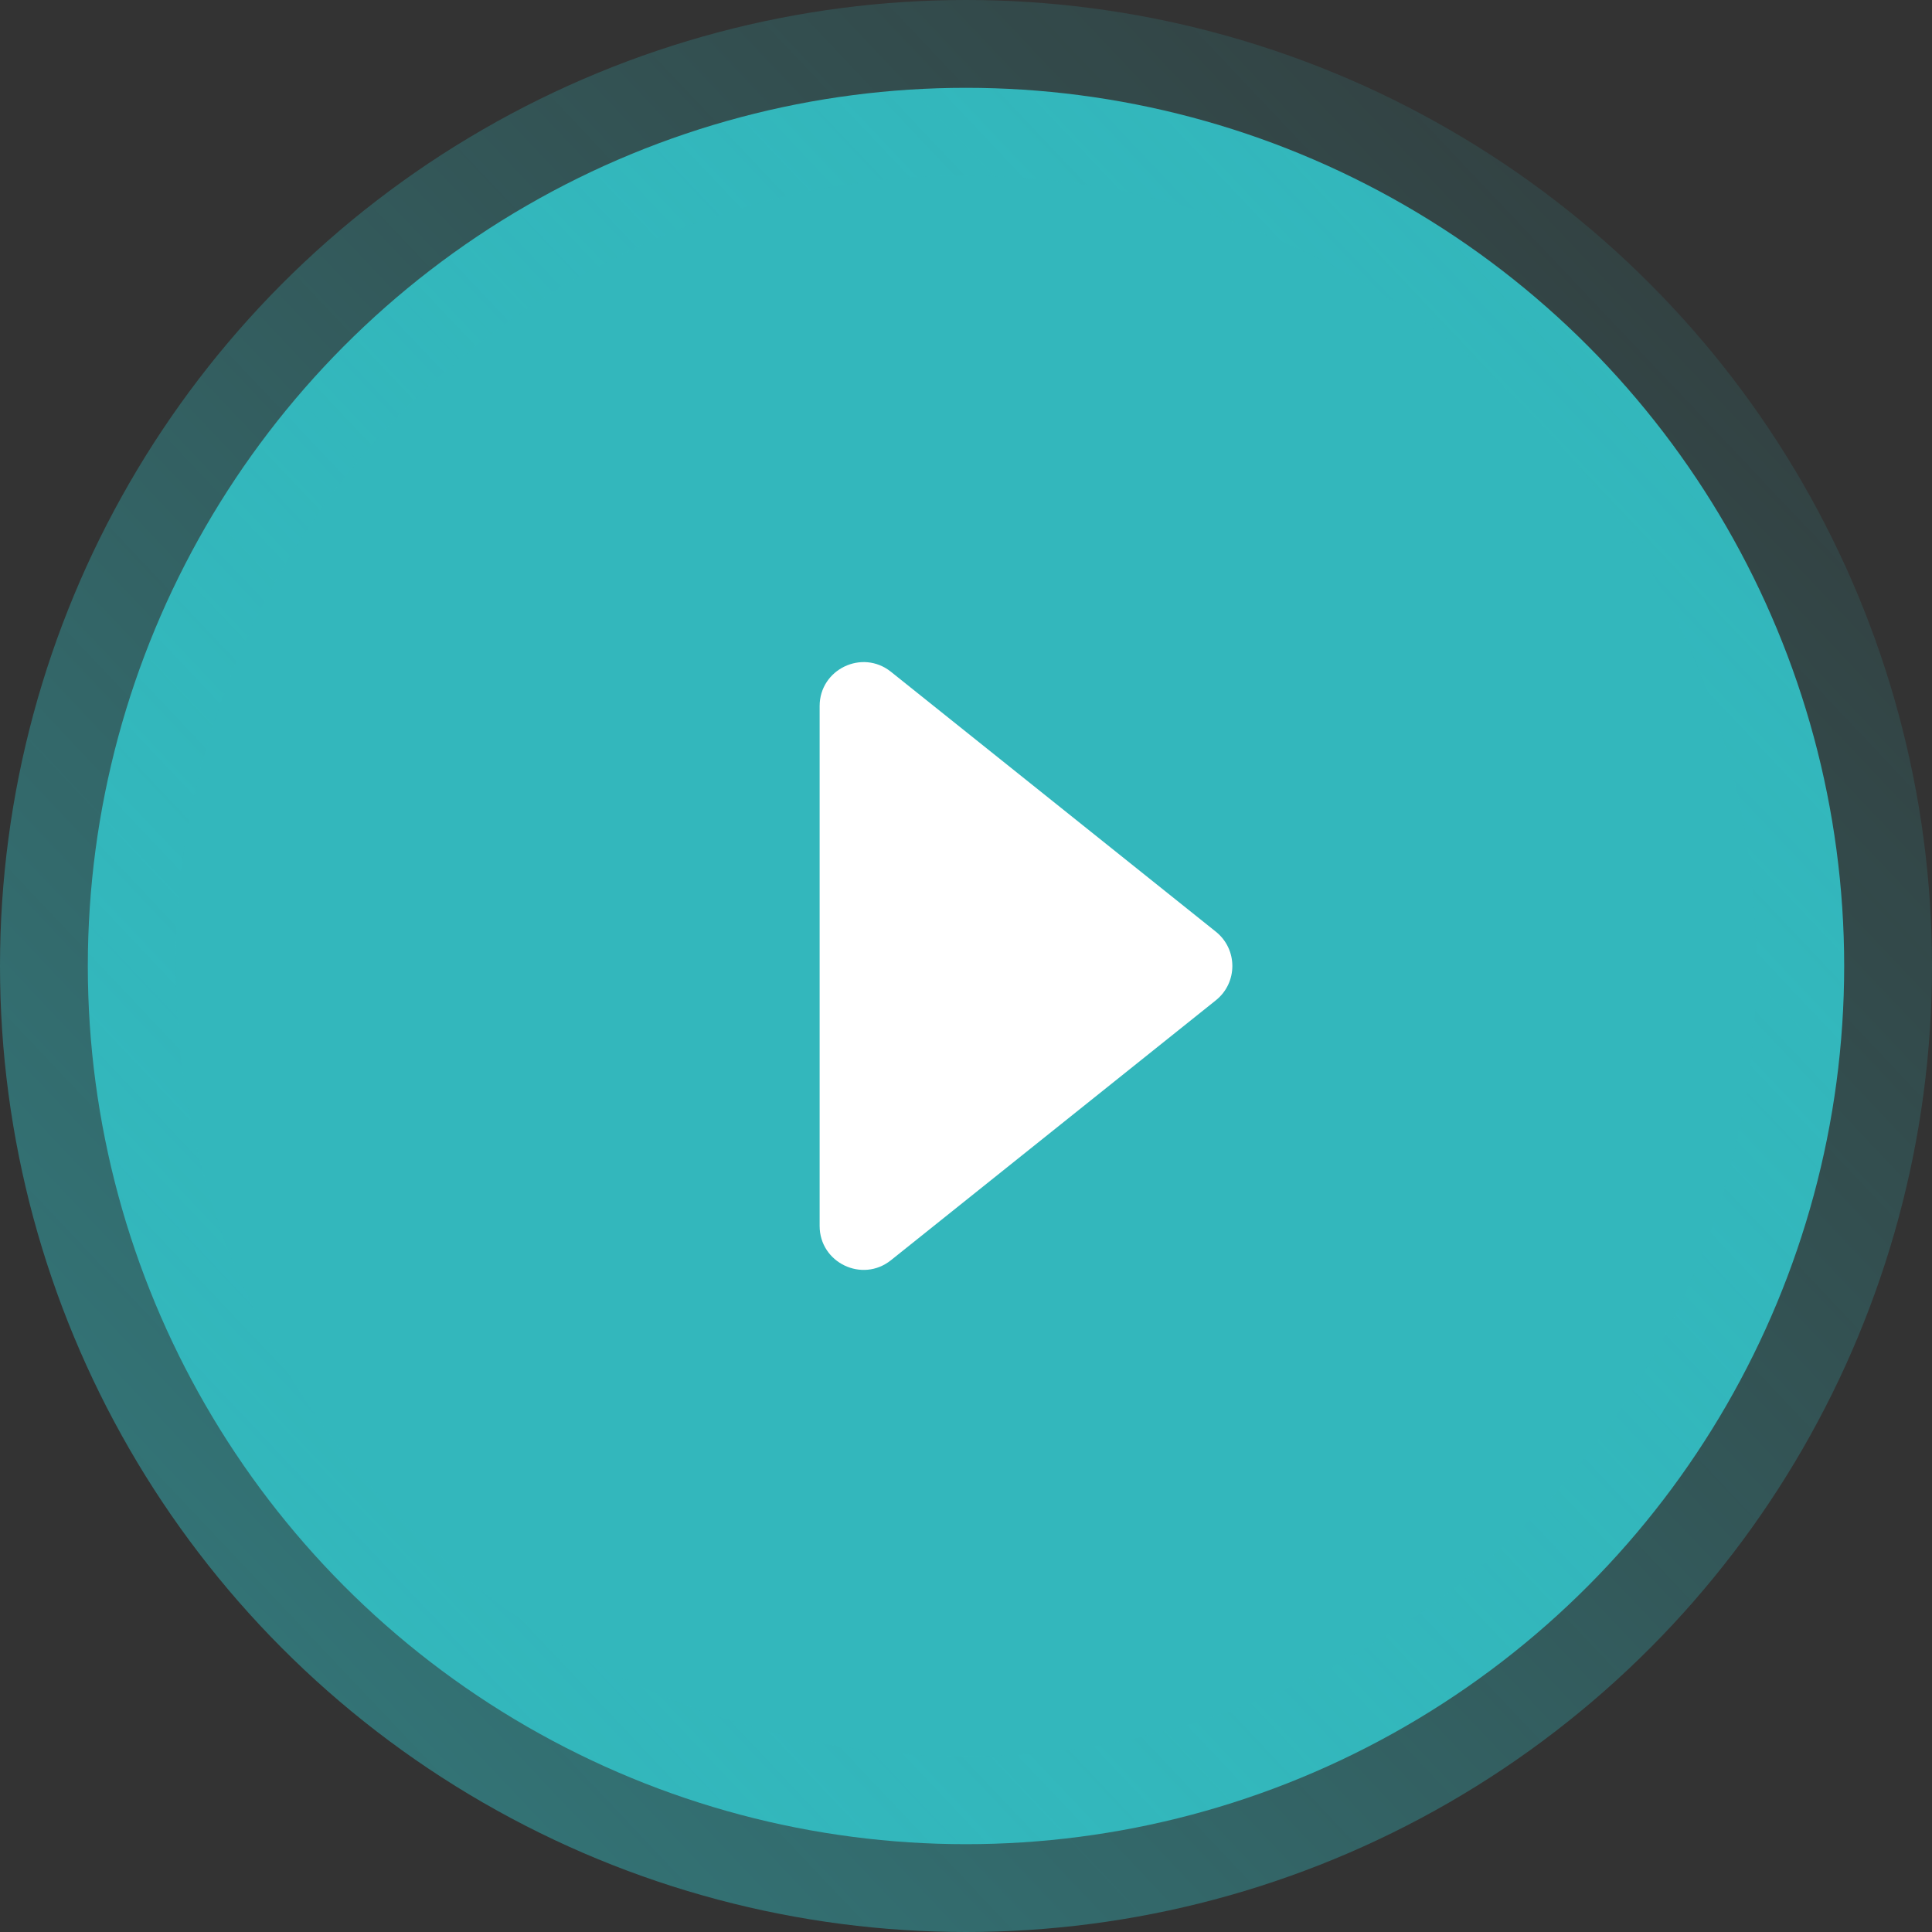 <svg width="88" height="88" viewBox="0 0 88 88" fill="none" xmlns="http://www.w3.org/2000/svg">
<rect x="0" y="0" width="88" height="88" fill="#333333" stroke="none"/>
<circle cx="44" cy="44" r="40" fill="#33B7BC" stroke="url(#paint0_linear_5048_17)" stroke-opacity="0.5" stroke-width="8"/>
<path fill-rule="evenodd" clip-rule="evenodd" d="M40.582 30.599C39.273 29.552 37.333 30.484 37.333 32.161V55.839C37.333 57.516 39.273 58.448 40.582 57.401L55.381 45.562C56.382 44.761 56.382 43.239 55.381 42.438L40.582 30.599Z" fill="white"/>
<defs>
<linearGradient id="paint0_linear_5048_17" x1="16.667" y1="84" x2="103.333" y2="2" gradientUnits="userSpaceOnUse">
<stop stop-color="#33B7BC"/>
<stop offset="1" stop-color="#33B7BC" stop-opacity="0"/>
</linearGradient>
</defs>
</svg>
